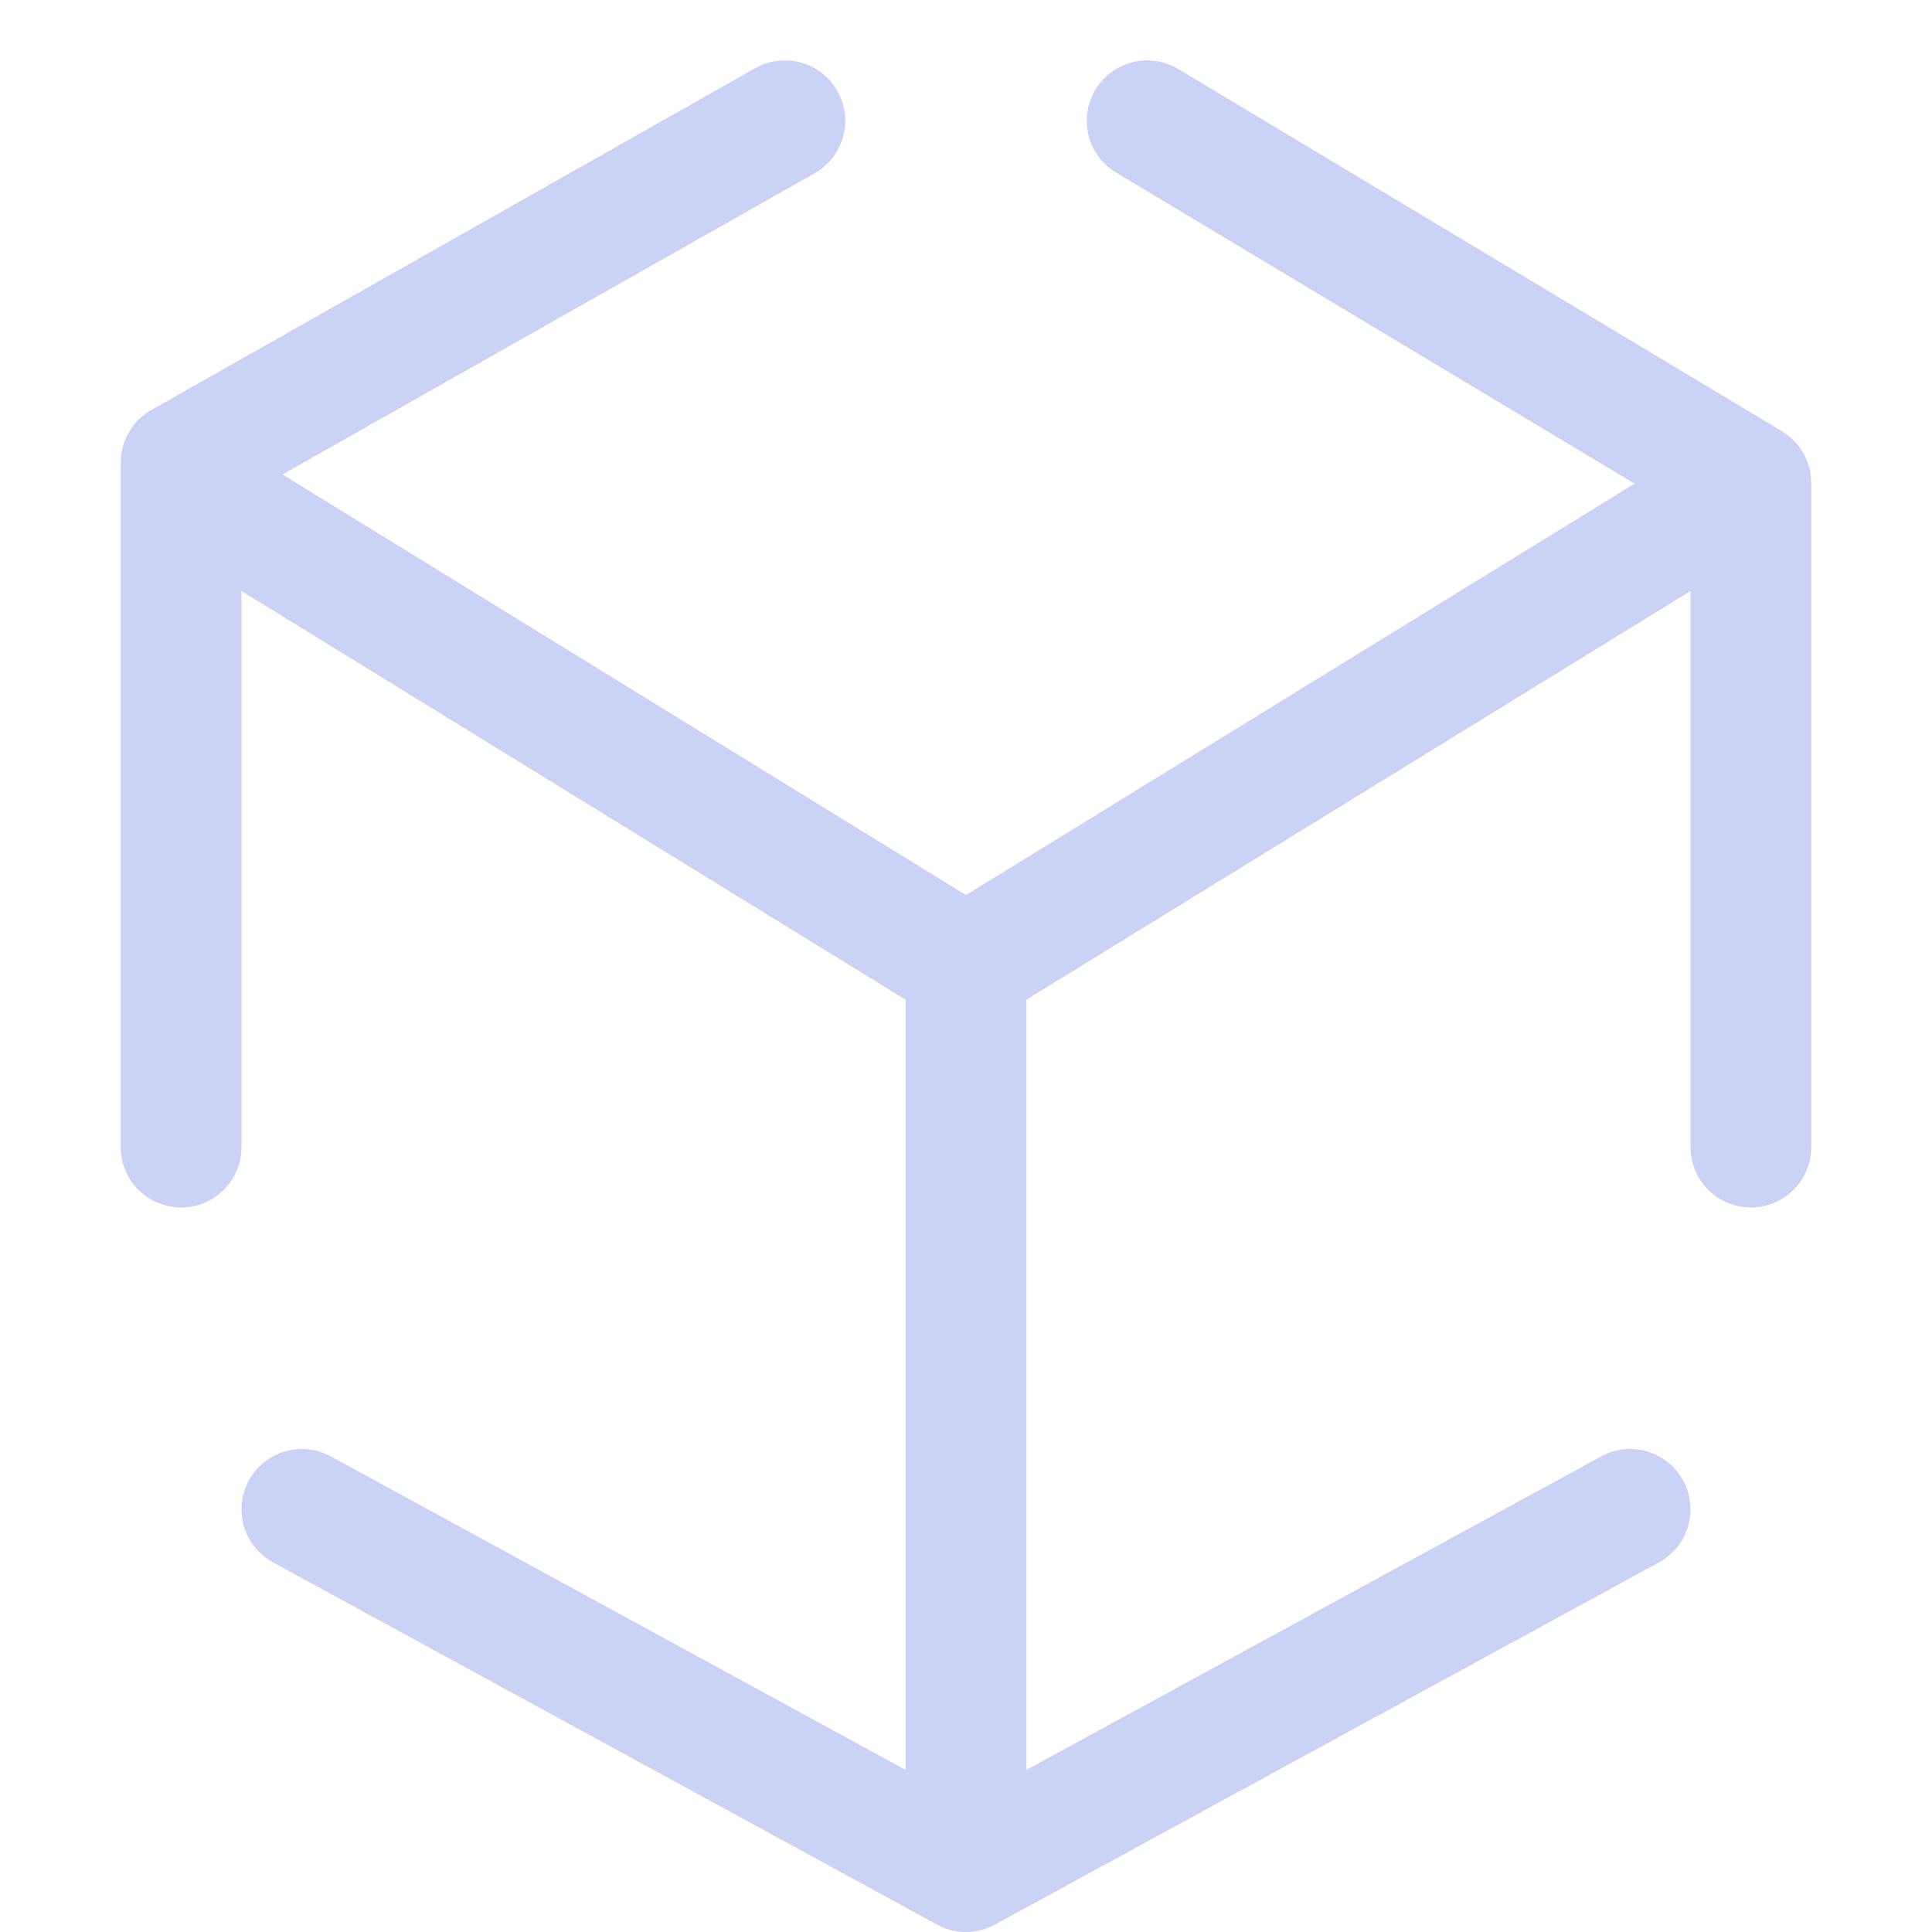 <svg xmlns="http://www.w3.org/2000/svg" width="1em" height="1em" viewBox="0 0 16 16"><path fill="none" stroke="#cad3f5" stroke-linecap="round" stroke-linejoin="round" d="m9.5 1l5 3v5.5m-1 3l-5.5 3l-5.5-3m-1-3V3.83L6.5 1m-5 3L8 8v7.5M14.5 4L8 8"/></svg>